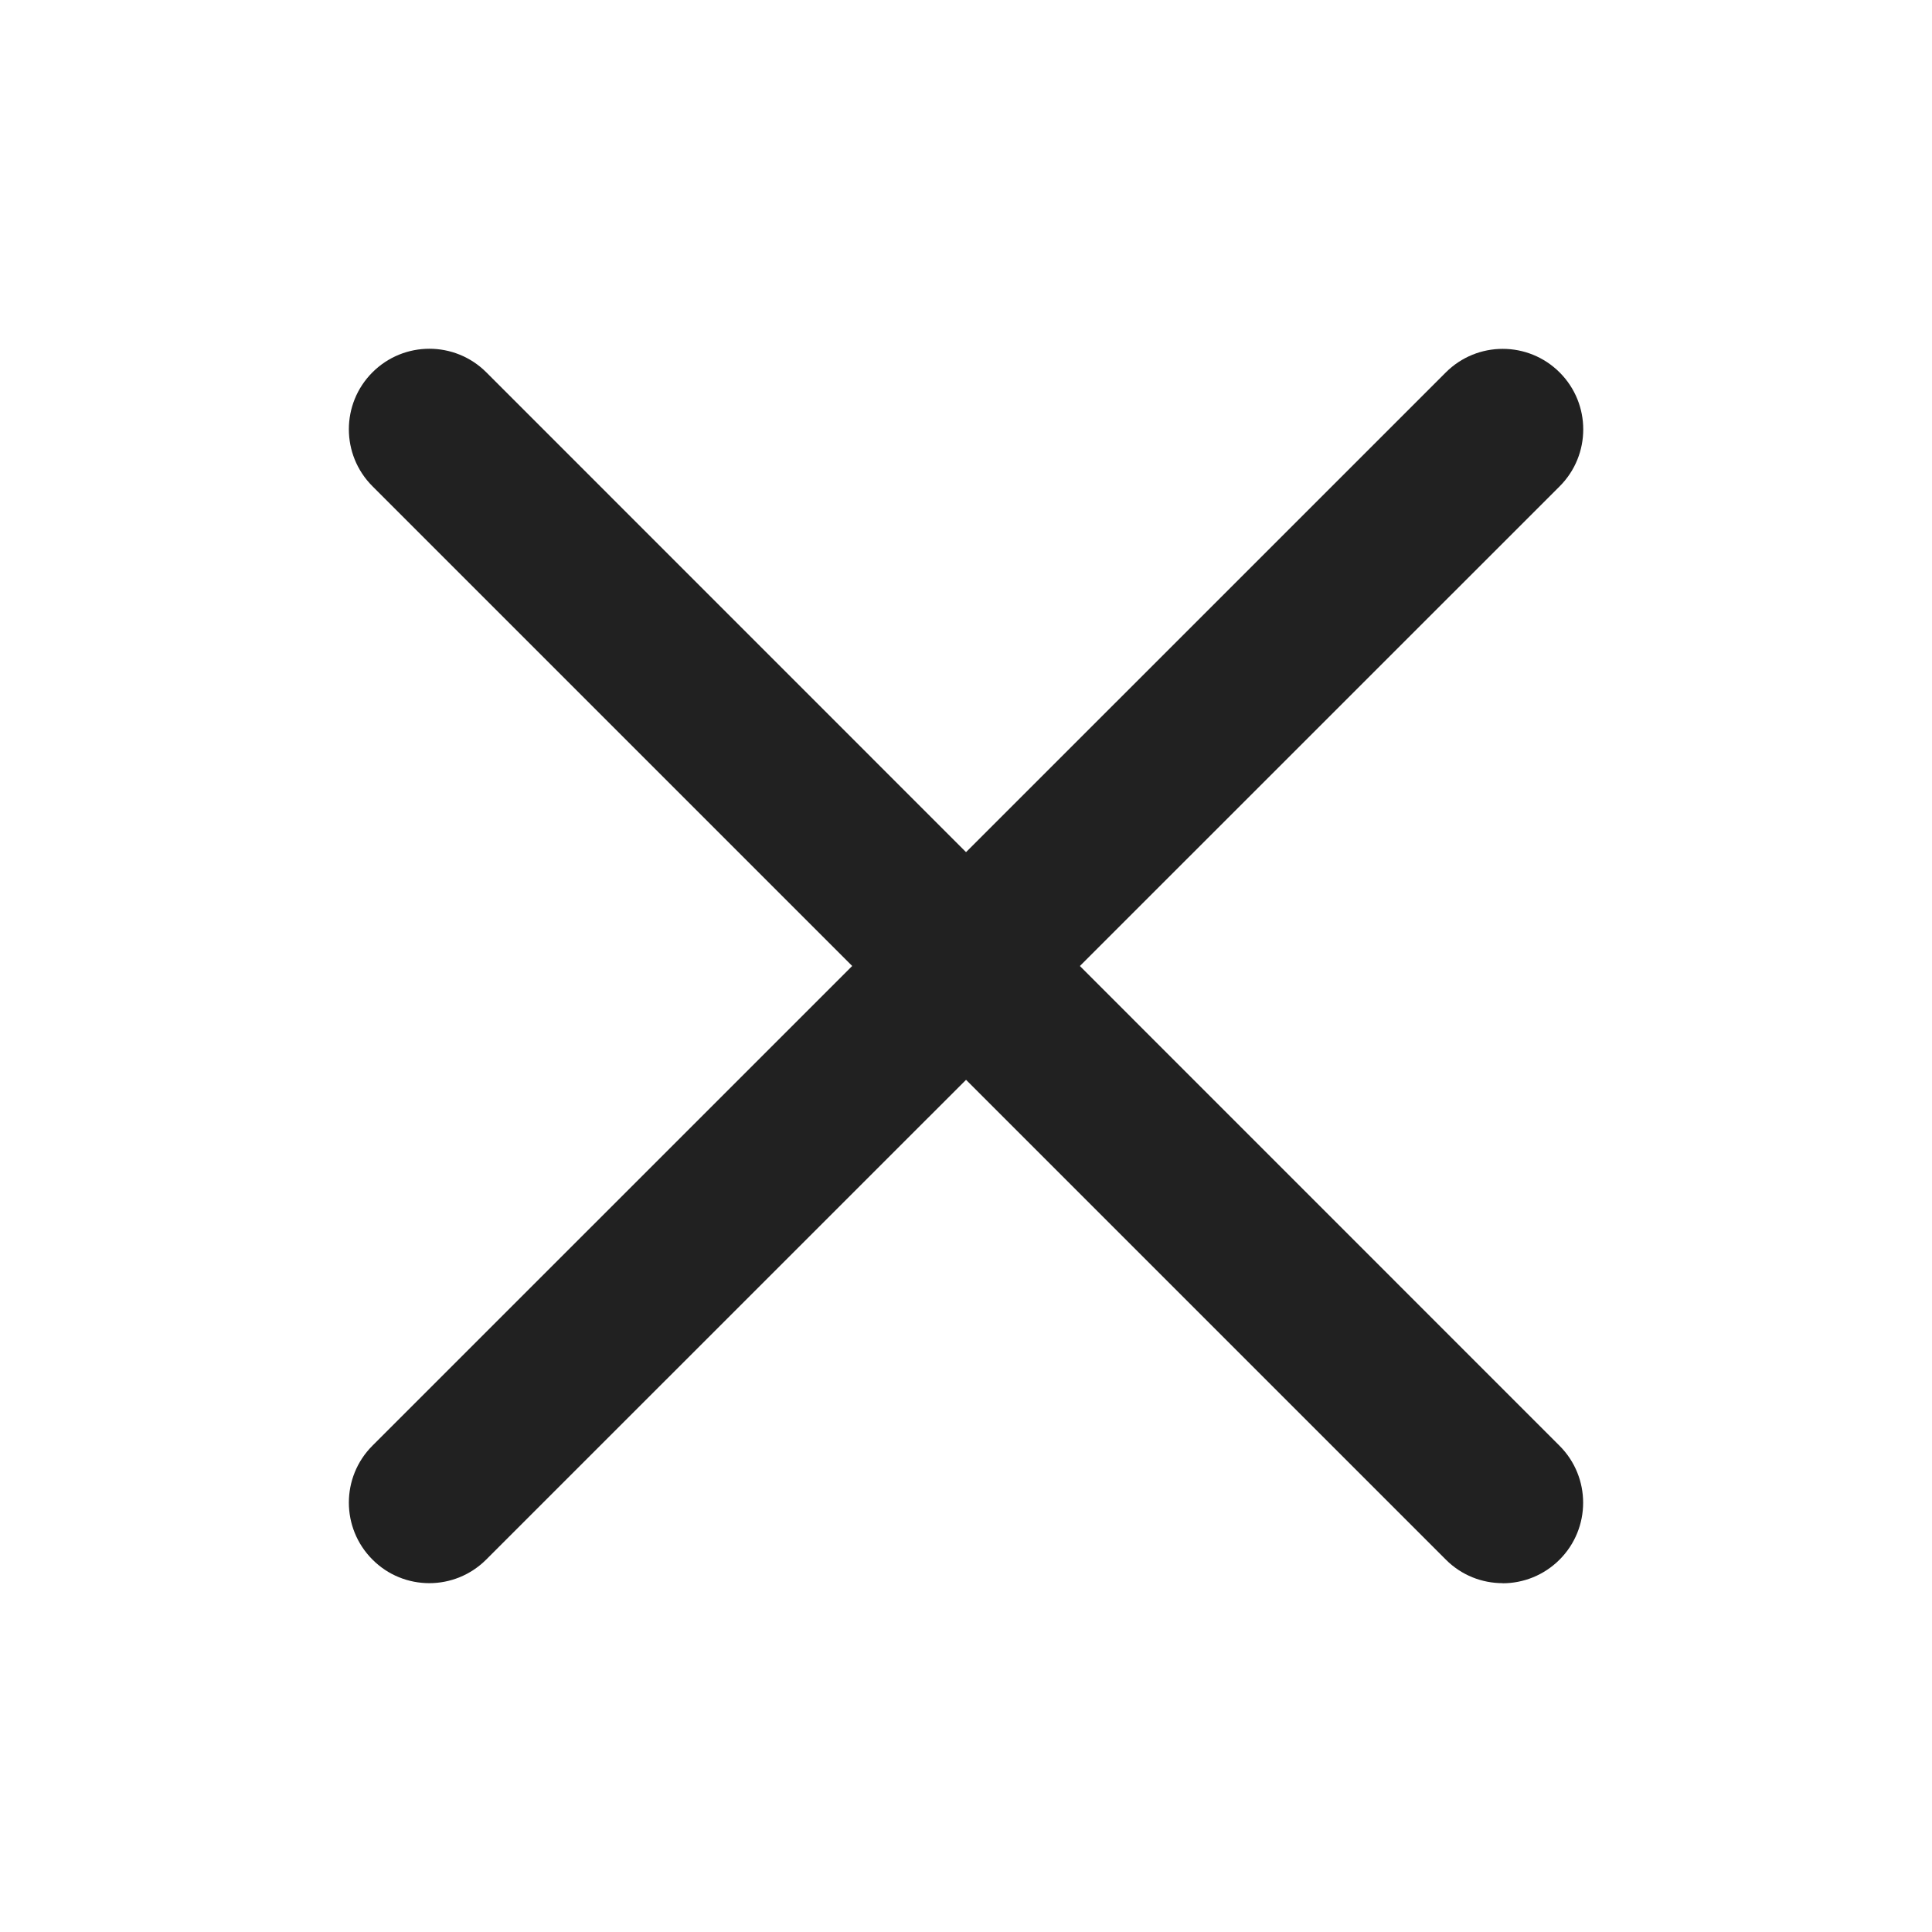 <svg xmlns="http://www.w3.org/2000/svg" height="18" width="18" viewBox="0 0 18 18"><title>xmark</title><g fill="#212121" class="nc-icon-wrapper"><path d="M4,14.75c-.192,0-.384-.073-.53-.22-.293-.293-.293-.768,0-1.061L13.47,3.47c.293-.293,.768-.293,1.061,0s.293,.768,0,1.061L4.53,14.53c-.146,.146-.338,.22-.53,.22Z" data-color="color-2"></path><path d="M14,14.75c-.192,0-.384-.073-.53-.22L3.47,4.53c-.293-.293-.293-.768,0-1.061s.768-.293,1.061,0L14.53,13.47c.293,.293,.293,.768,0,1.061-.146,.146-.338,.22-.53,.22Z" fill="#212121"></path></g></svg>